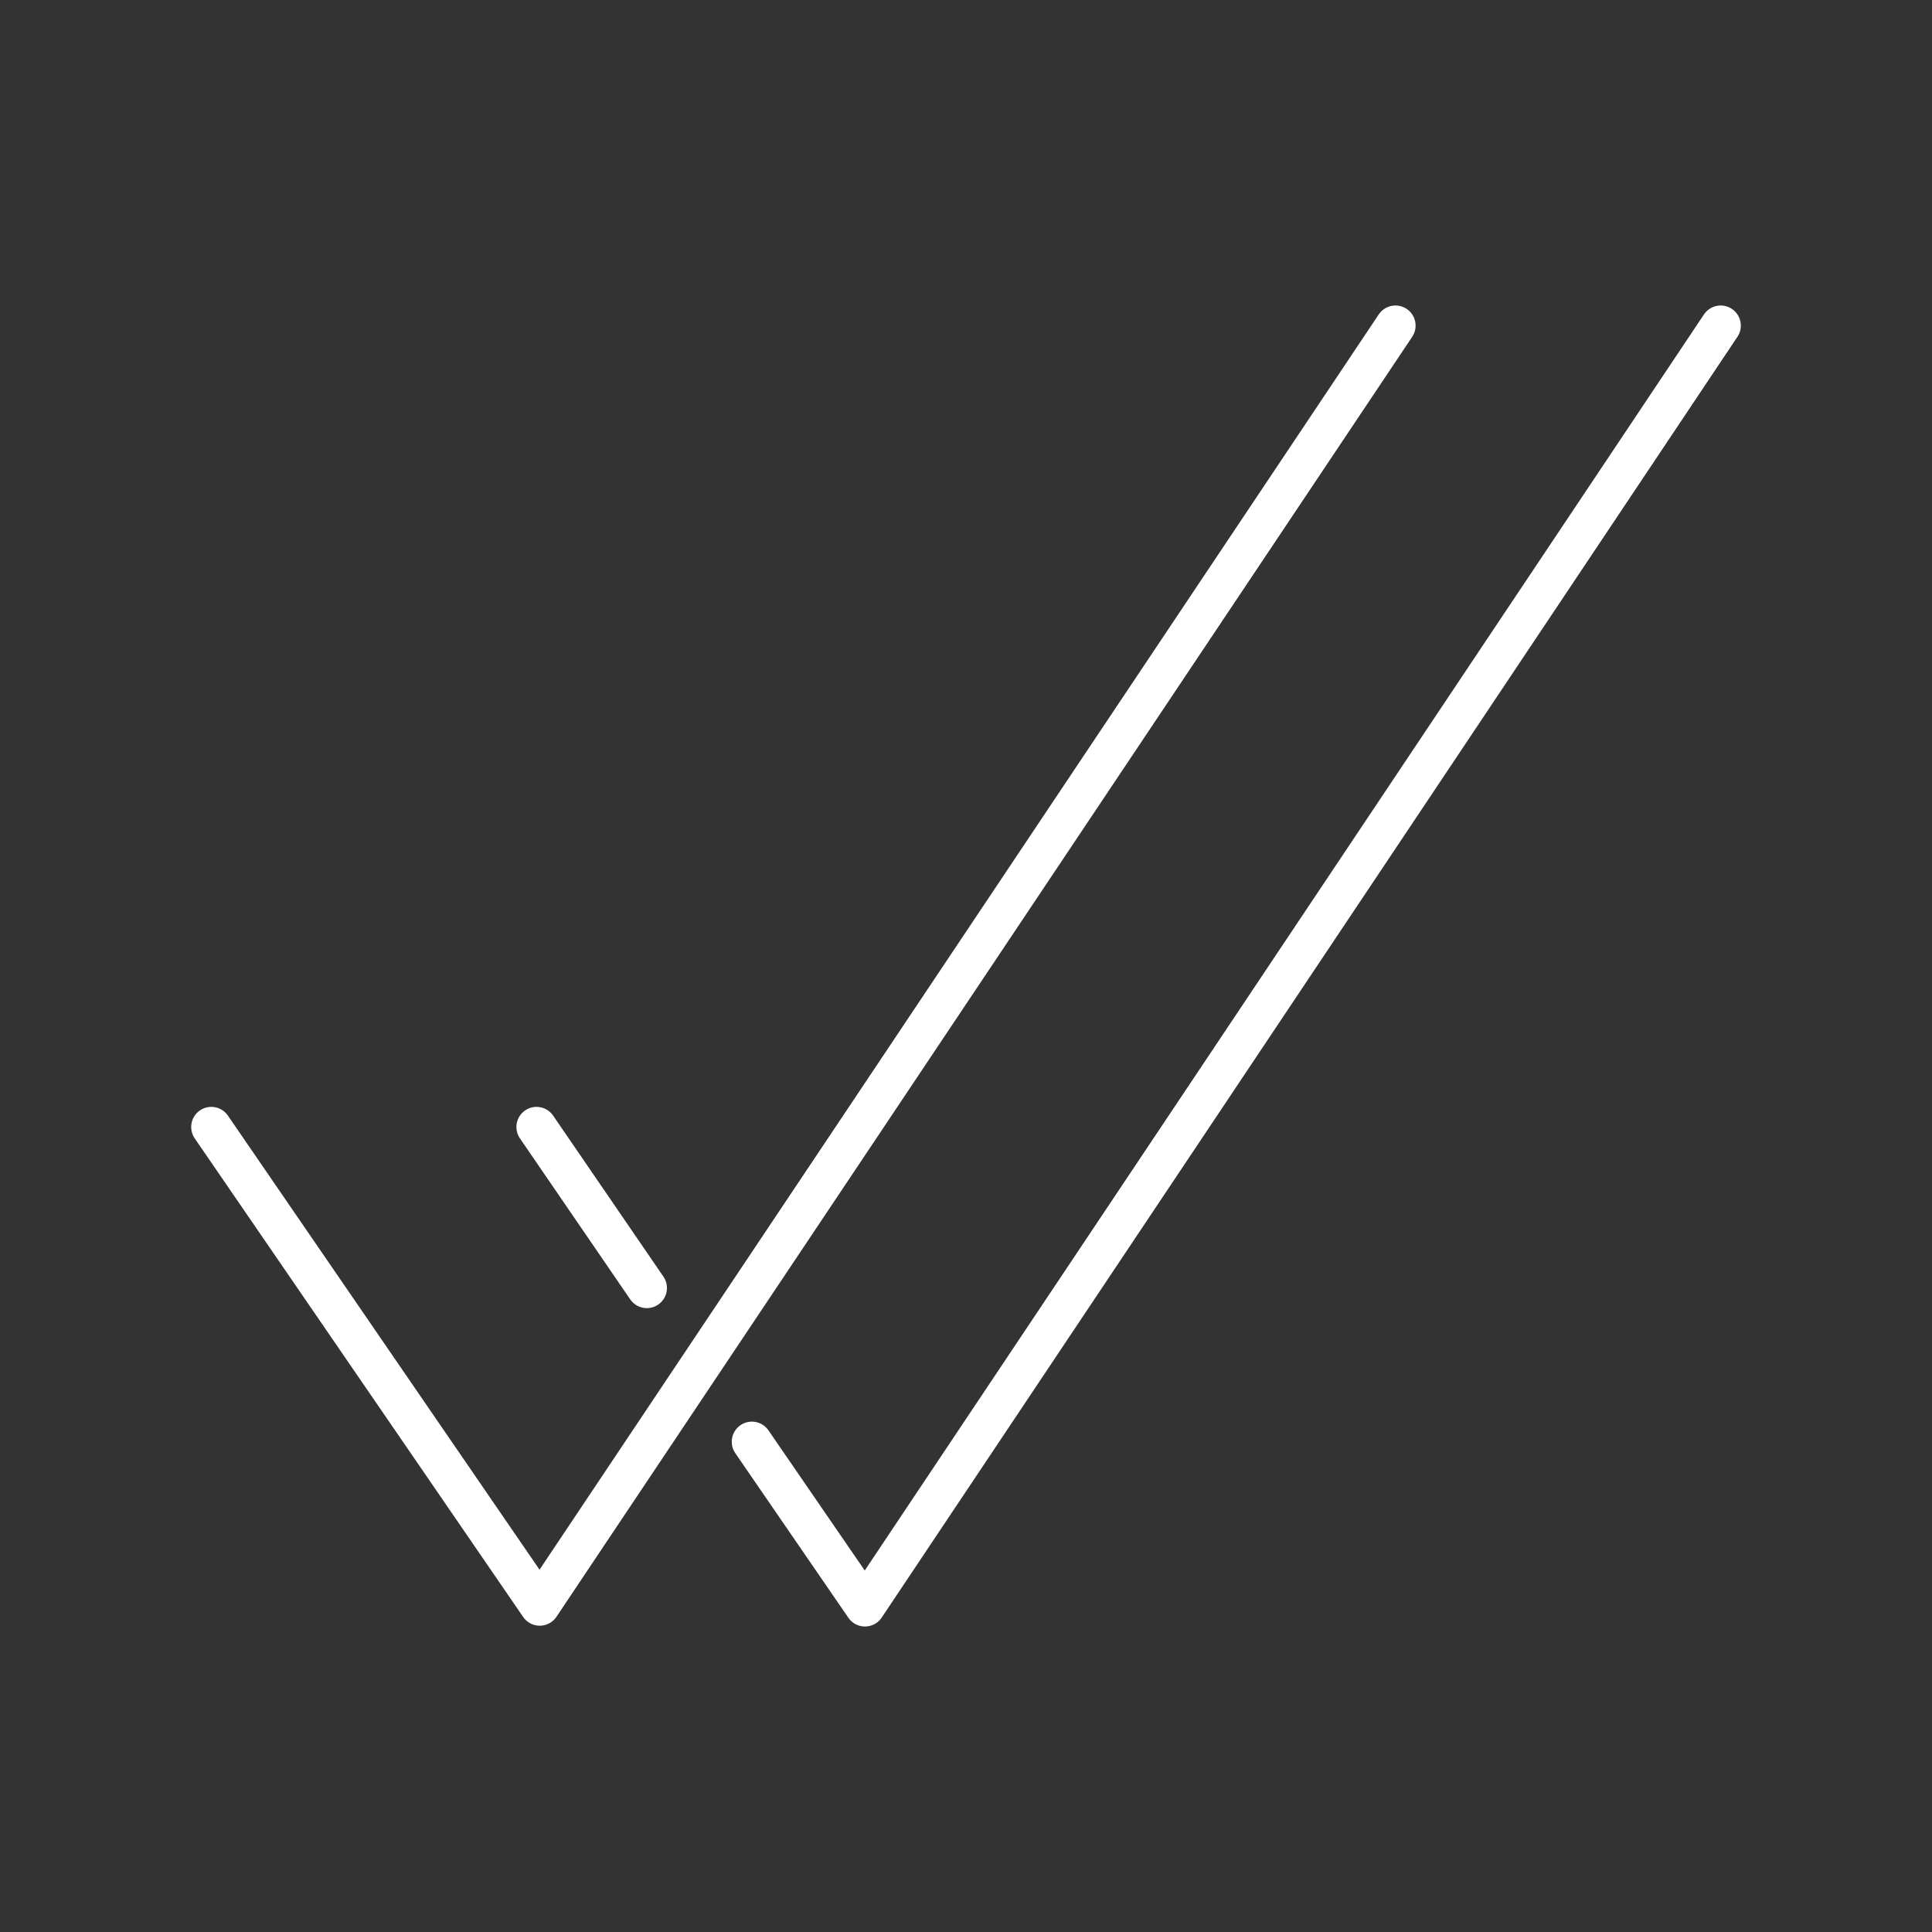 <svg viewBox="0 0 48 48" xmlns="http://www.w3.org/2000/svg">
 <rect x="0" y="0" width="48" height="48" fill="#333333" stroke="none"/>
 <defs>
  <style>.a{fill:none;stroke:#fff;stroke-linecap:round;stroke-linejoin:round;}</style>
 </defs>
 <path class="a" d="m5.25 28 8.16 11.89 21.26-31.8"/>
 <path class="a" d="M18.68,35.82l2.81,4.09L42.75,8.09"/>
 <path class="a" d="m13.33 28 2.74 4"/>
</svg>
